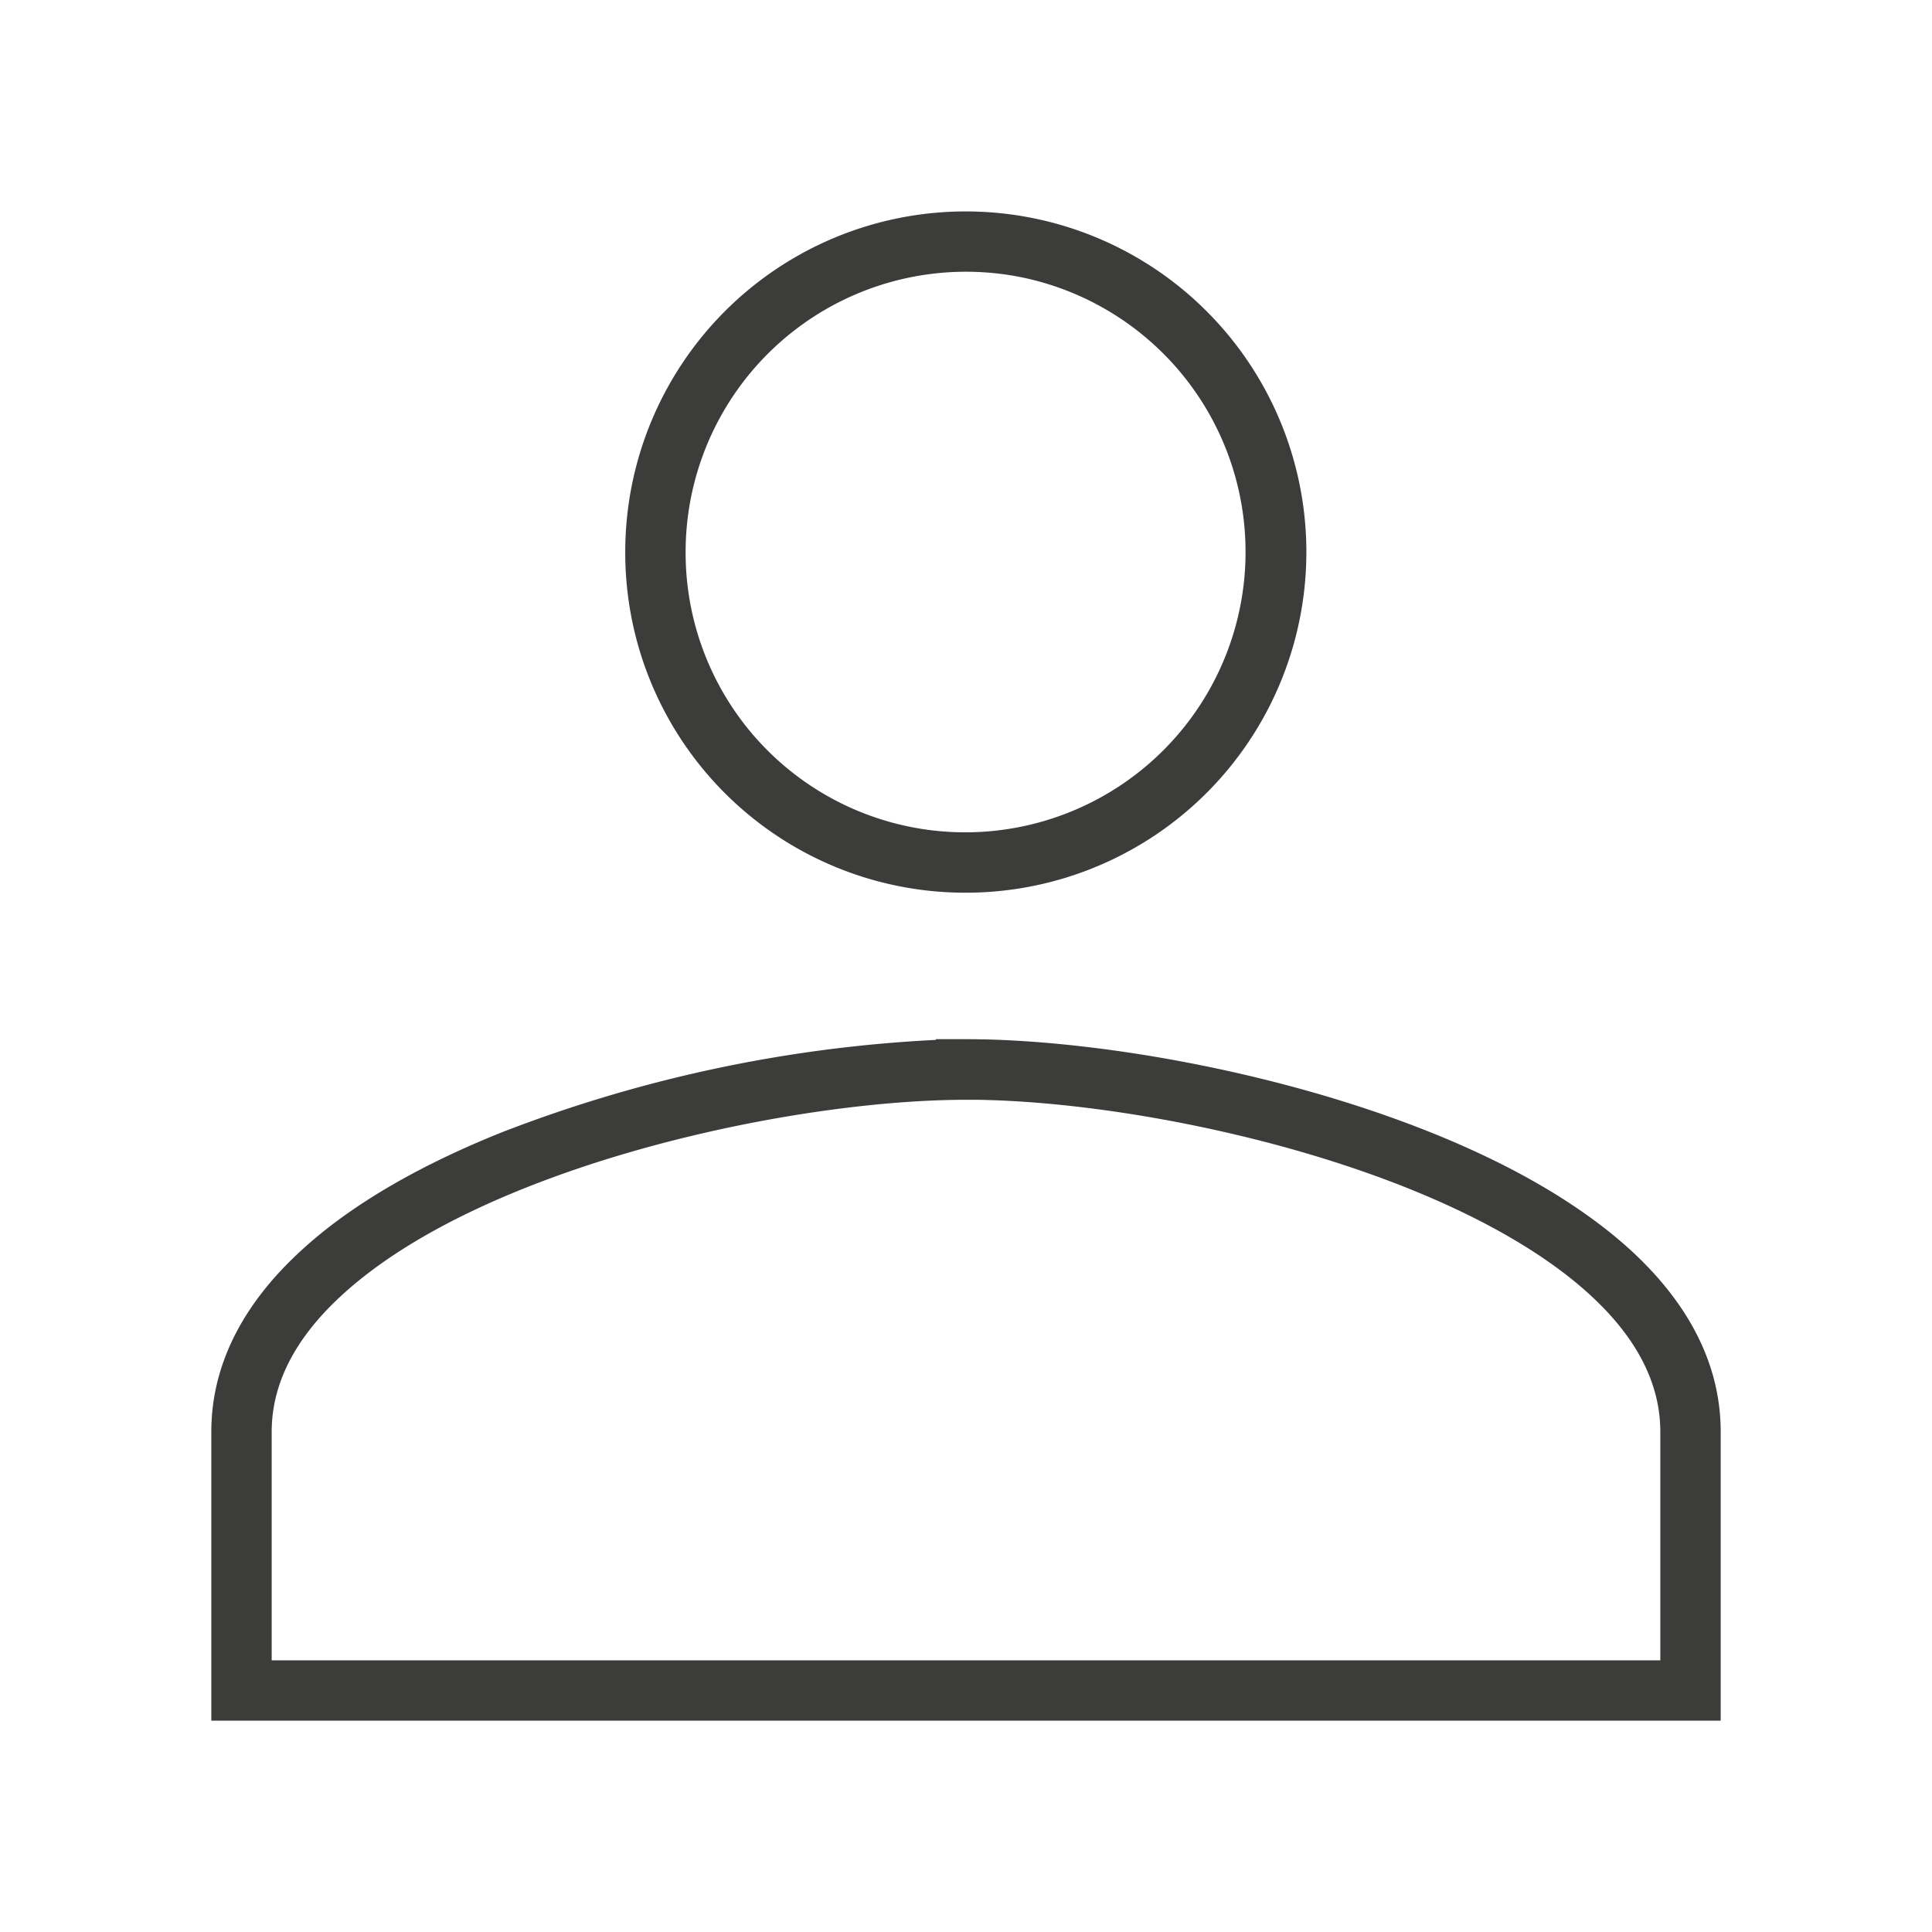 <svg width="16" height="16" viewBox="0 0 16 16" fill="none" xmlns="http://www.w3.org/2000/svg"><path fill-rule="evenodd" clip-rule="evenodd" d="M6.92 1.965A2.821 2.821 0 118 7.393v-.25.25a2.816 2.816 0 01-2.822-2.822A2.821 2.821 0 016.92 1.965zm1.533.33a2.322 2.322 0 00-2.775 2.277A2.316 2.316 0 008 6.893a2.322 2.322 0 00.453-4.598zM7.75 8.612a11.505 11.505 0 00-3.593.765c-.64.256-1.234.582-1.67.986-.44.405-.737.904-.737 1.495v2.392h12.5v-2.393c0-.591-.298-1.09-.736-1.495-.438-.403-1.03-.73-1.67-.986-1.28-.512-2.812-.77-3.844-.77h-.25v.006zm.342.496H8c-.97 0-2.438.245-3.658.733-.61.244-1.141.543-1.516.89-.374.344-.576.72-.576 1.127v1.892h11.5v-1.893c0-.407-.202-.783-.576-1.128-.375-.346-.907-.645-1.516-.889-1.182-.473-2.598-.718-3.566-.732z" fill="#3C3C3B"/></svg>
